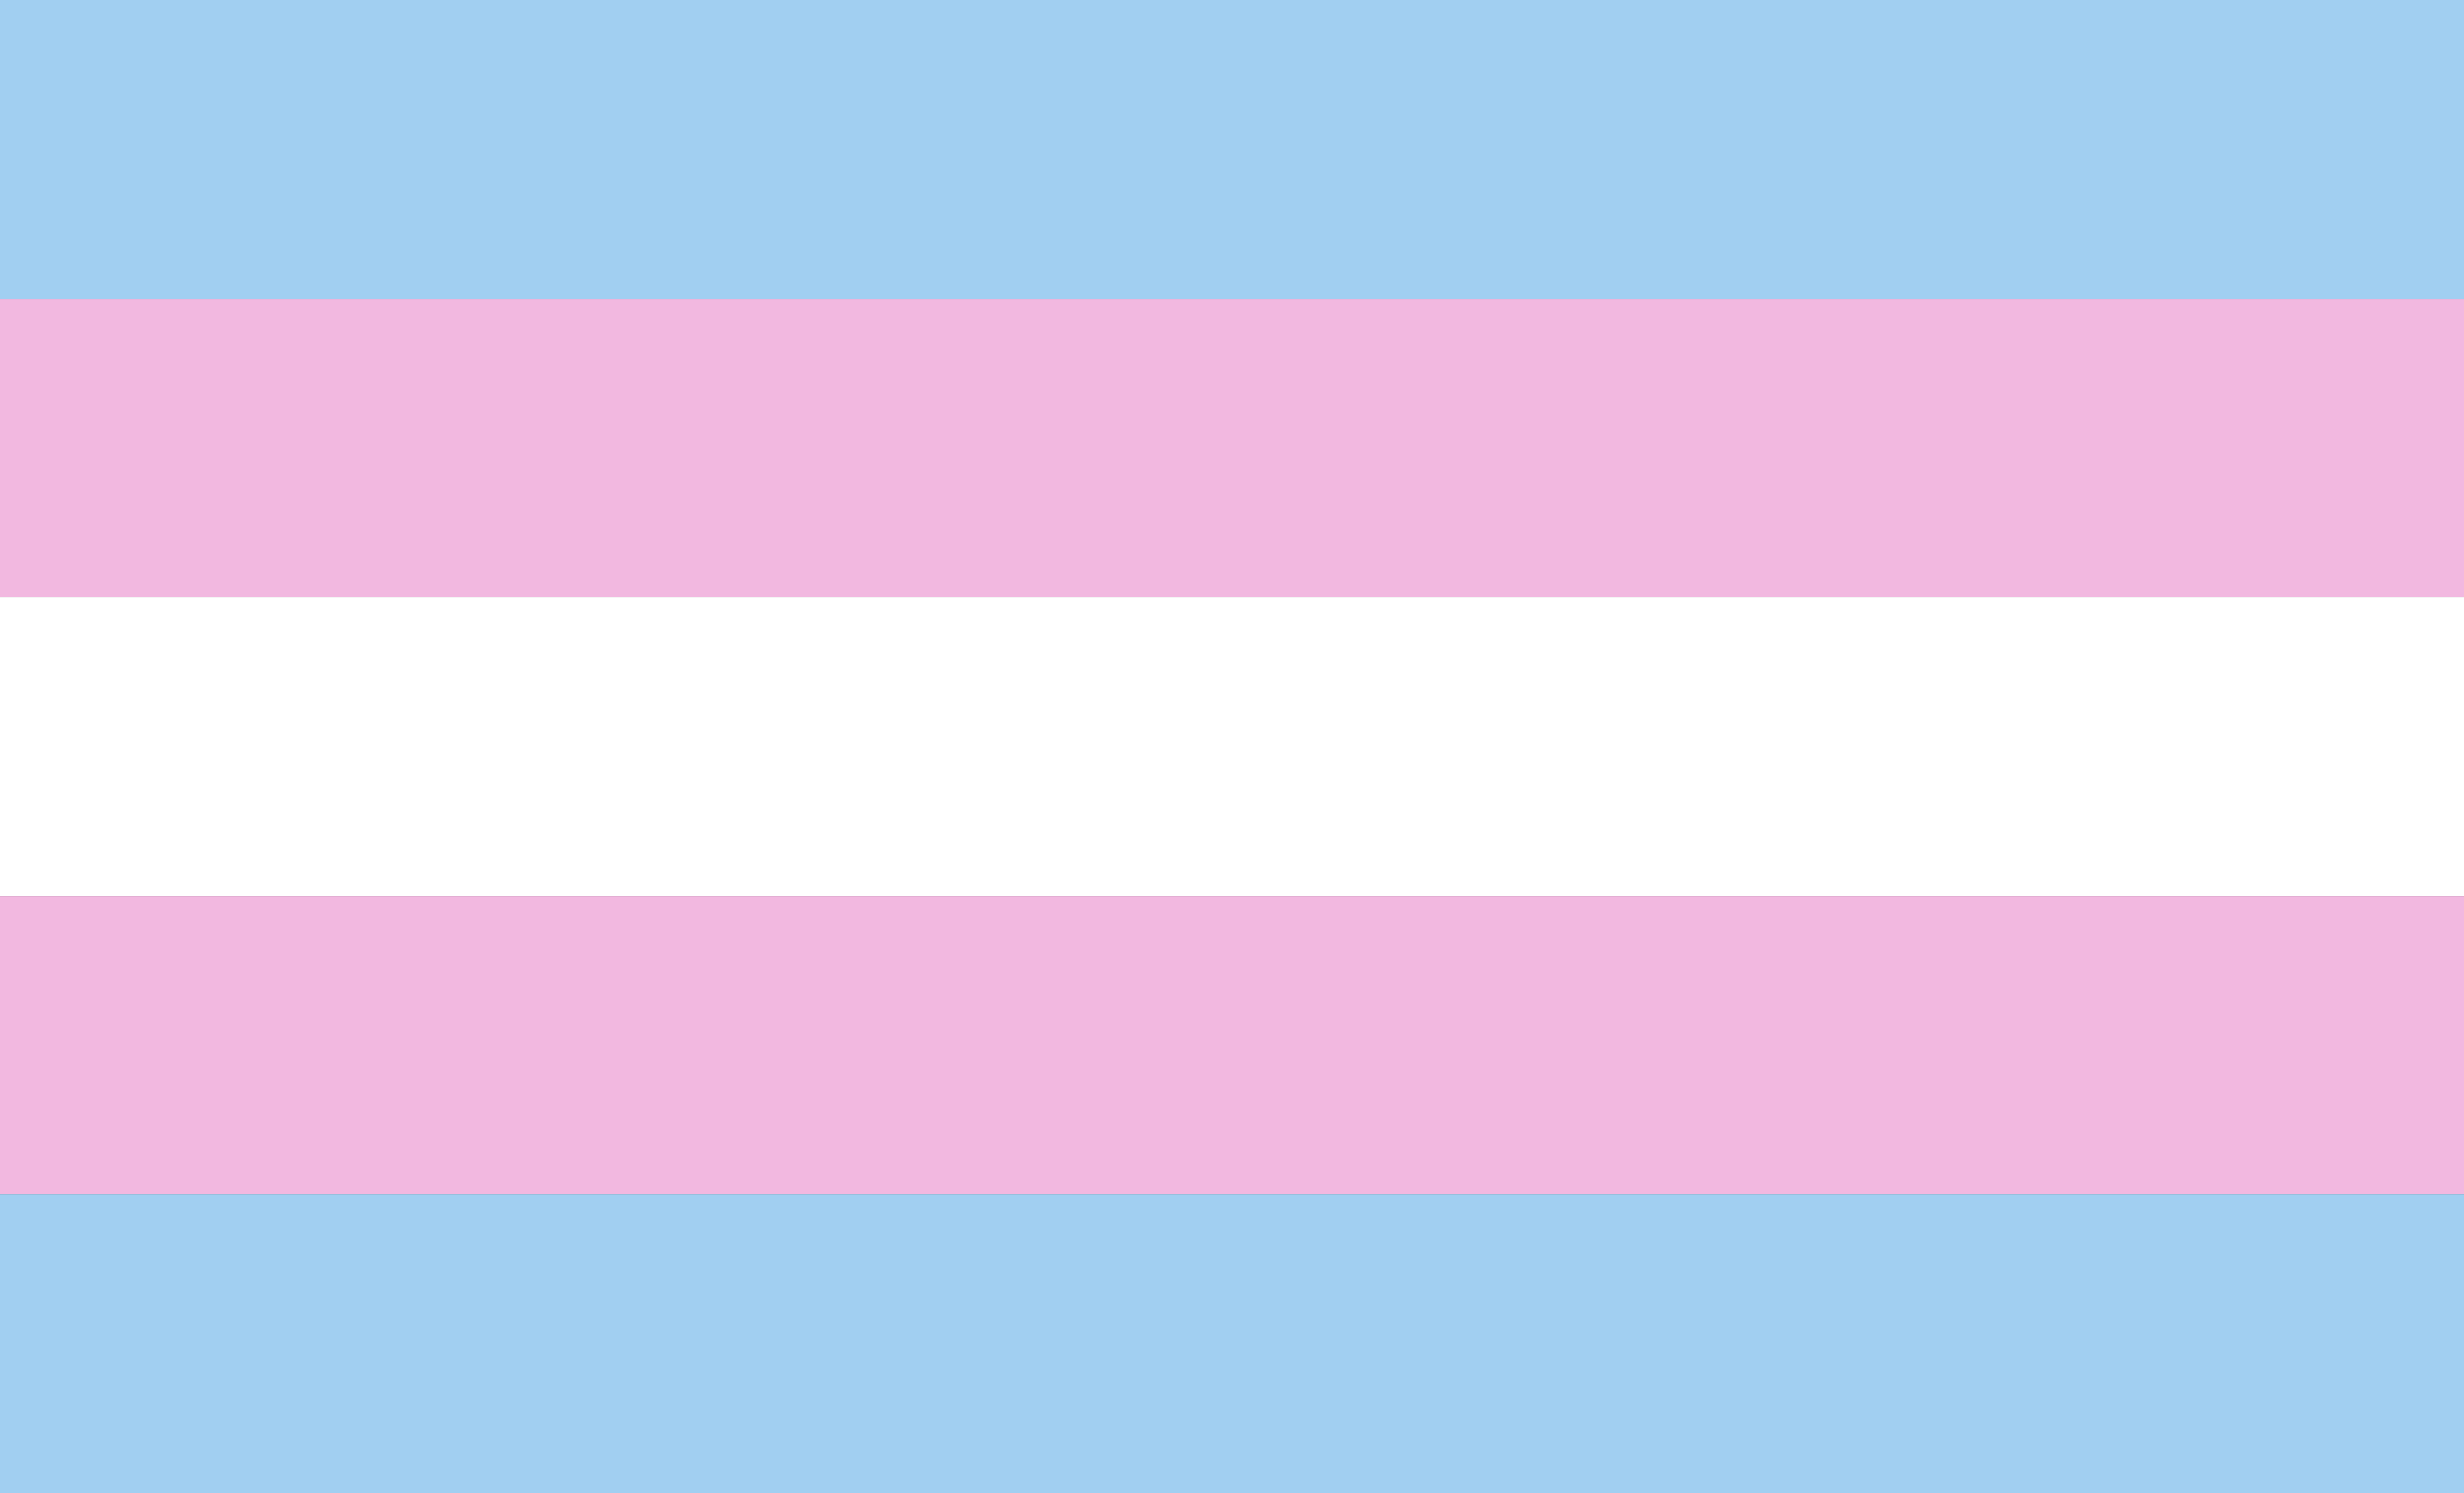 <svg width="66" height="40" viewBox="0 0 66 40" fill="none" xmlns="http://www.w3.org/2000/svg">
<rect x="0" y="0" width="66" height="40" fill="#333333" stroke="none"/>
<rect width="66" height="8" fill="#A1CFF1"/>
<rect y="8" width="66" height="8" fill="#F2B8E0"/>
<rect y="16" width="66" height="8" fill="white"/>
<rect y="24" width="66" height="8" fill="#F2B8E0"/>
<rect y="32" width="66" height="8" fill="#A1CFF1"/>
</svg>
